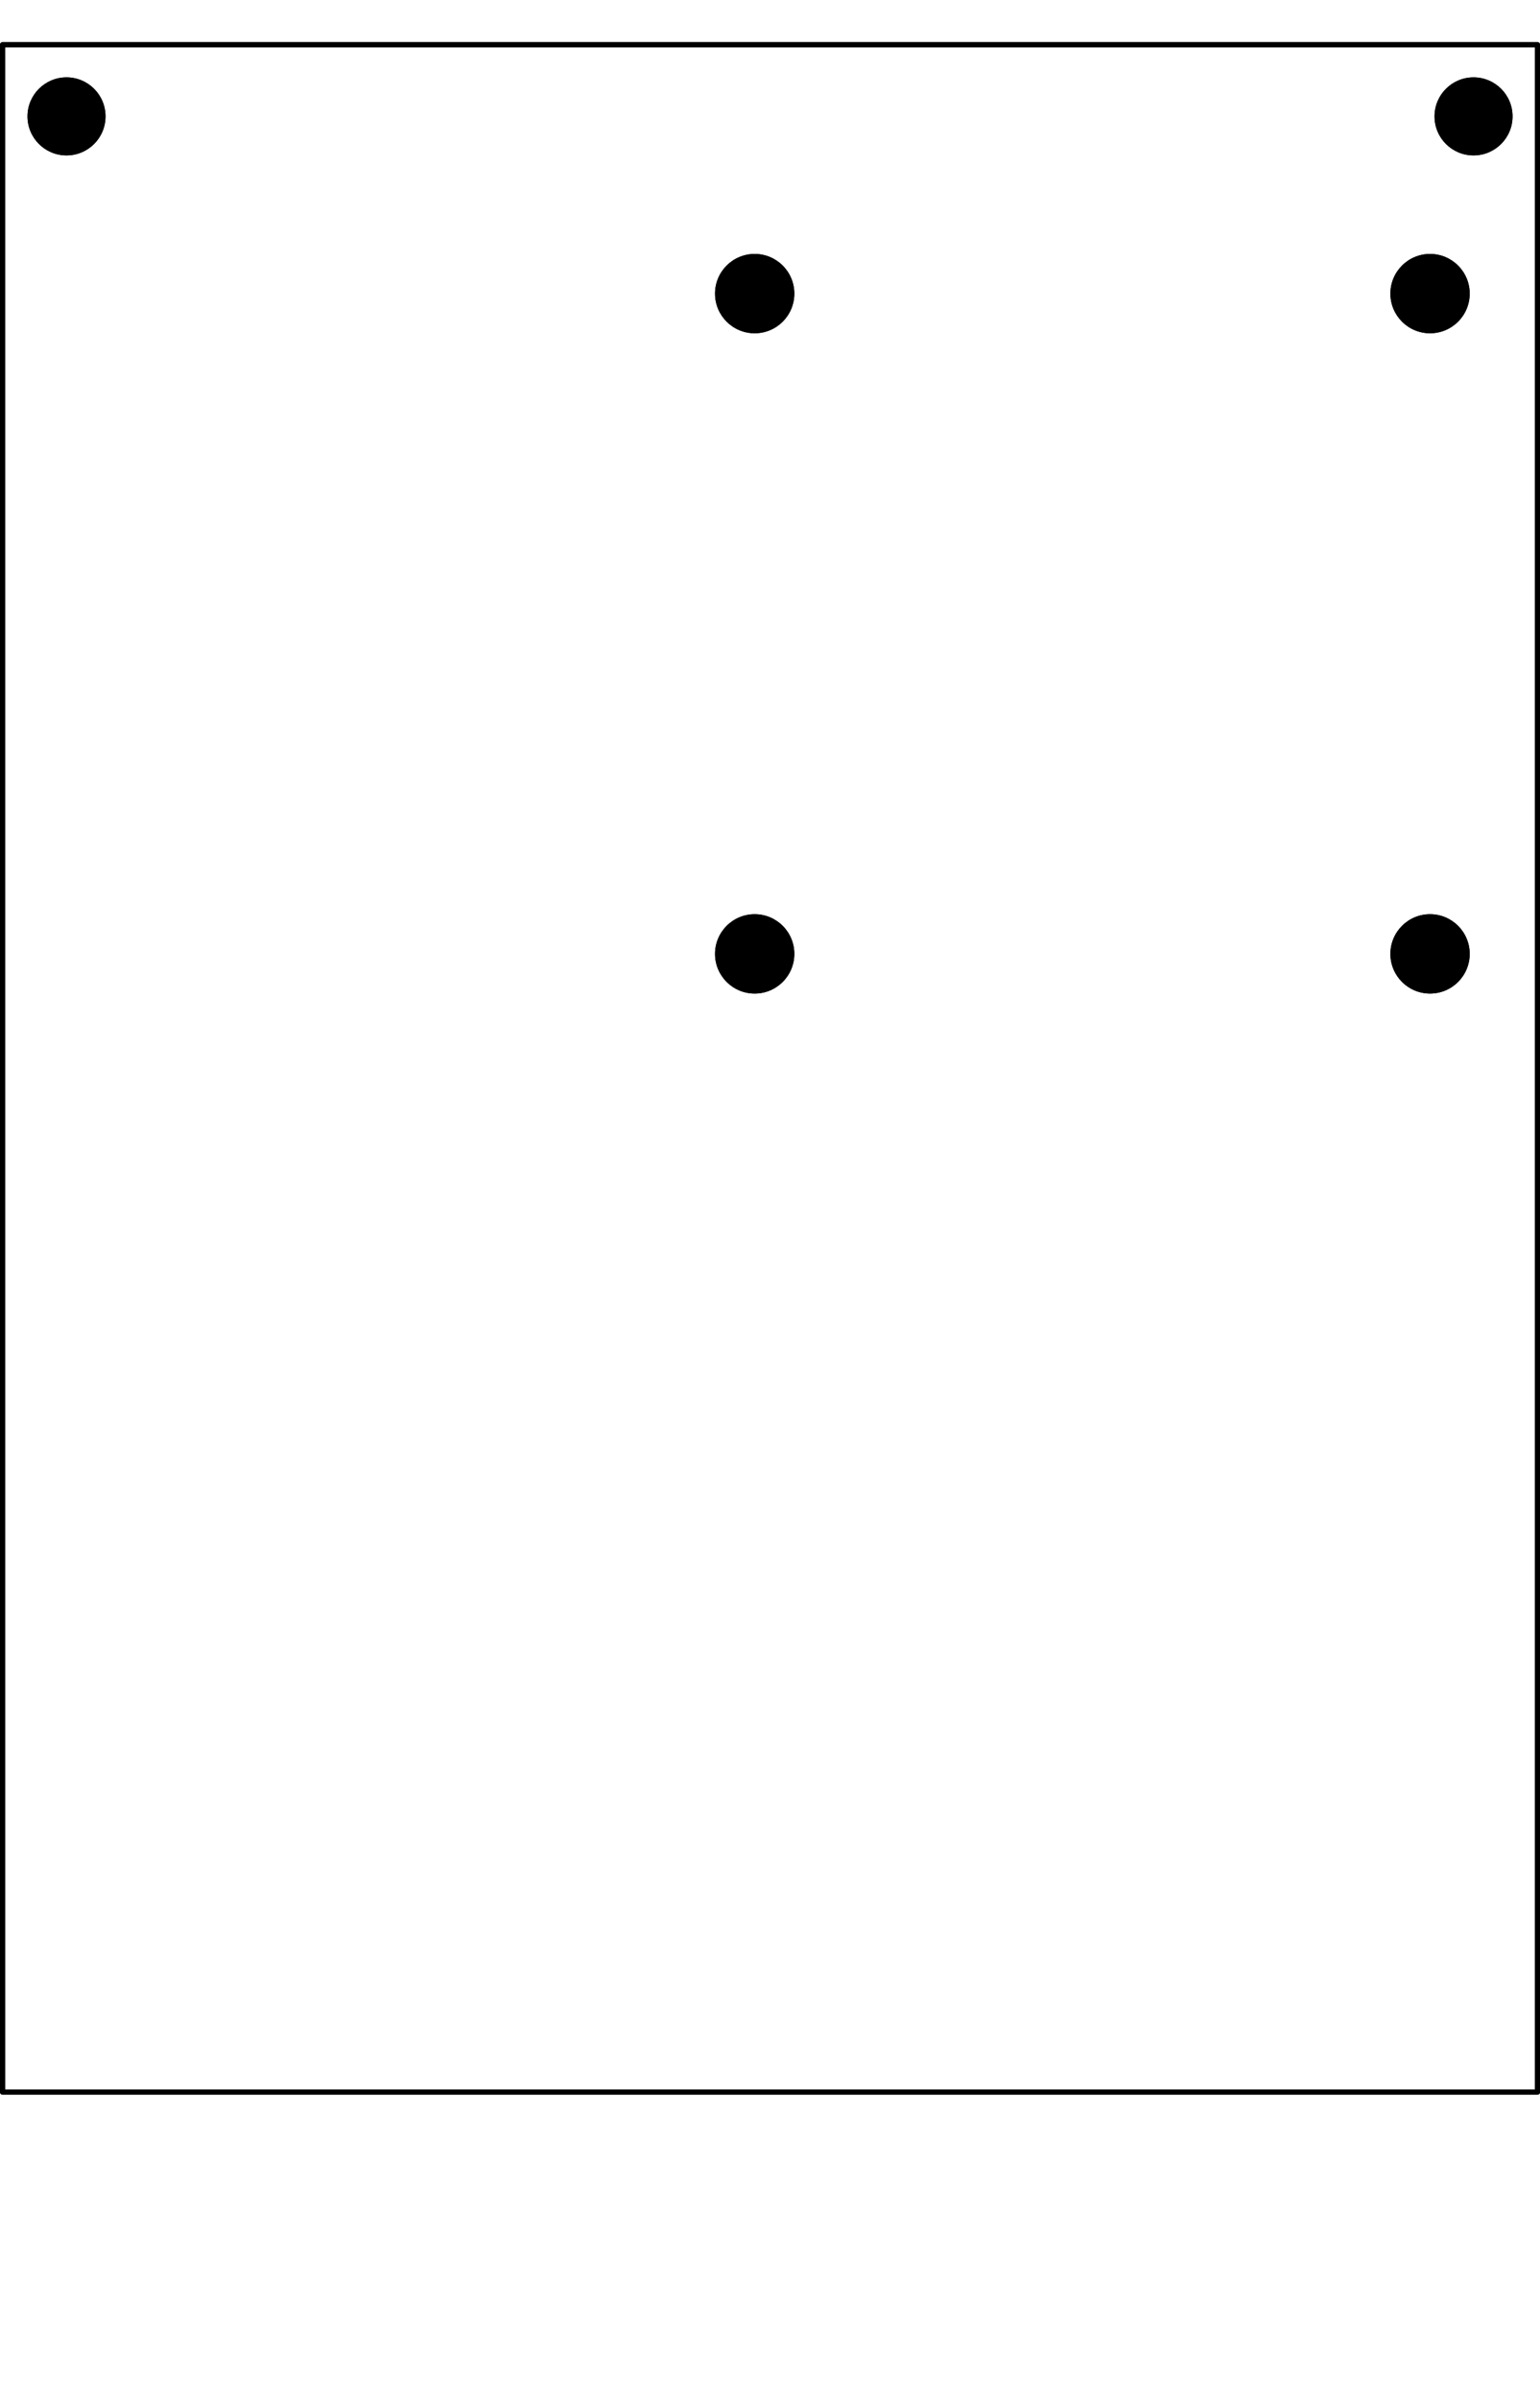 <?xml version="1.0" standalone="no"?>
 <!DOCTYPE svg PUBLIC "-//W3C//DTD SVG 1.1//EN" 
 "http://www.w3.org/Graphics/SVG/1.1/DTD/svg11.dtd"> 
<svg
  xmlns:svg="http://www.w3.org/2000/svg"
  xmlns="http://www.w3.org/2000/svg"
  xmlns:xlink="http://www.w3.org/1999/xlink"
  version="1.1"
  width="60.198mm" height="93.751mm" viewBox="0 0 60.198 93.751">
<title>SVG Image created as LED-board-PWM-Edge_Cuts.svg date 2024/07/14 14:34:27 </title>
  <desc>Image generated by PCBNEW </desc>
<g style="fill:#000000; fill-opacity:1;stroke:#000000; stroke-opacity:1;
stroke-linecap:round; stroke-linejoin:round;"
 transform="translate(0 0) scale(1 1)">
</g>
<g style="fill:#000000; fill-opacity:1; stroke:none;">
<circle cx="2.6" cy="4.548" r="1.525" /> 
<circle cx="57.6" cy="4.548" r="1.525" /> 
<path style="fill:none; 
stroke:#000000; stroke-width:0.2; stroke-opacity:1; 
stroke-linecap:round; stroke-linejoin:round;fill:none"
d="M 0.1,1.748
60.1,1.748
60.1,81.748
0.1,81.748
Z" /> 
</g>
<g style="fill:#000000; fill-opacity:1; stroke:none;">
<circle cx="29.5" cy="11.473" r="1.55" /> 
<circle cx="29.5" cy="37.273" r="1.55" /> 
<circle cx="55.9" cy="11.473" r="1.55" /> 
<circle cx="55.9" cy="37.273" r="1.55" /> 
<circle cx="2.6" cy="4.548" r="1.525" /> 
<circle cx="57.6" cy="4.548" r="1.525" /> 
<path style="fill:none; 
stroke:#000000; stroke-width:0.2; stroke-opacity:1; 
stroke-linecap:round; stroke-linejoin:round;fill:none"
d="M 0.1,1.748
60.1,1.748
60.1,81.748
0.1,81.748
Z" /> 
</g>
<g style="fill:#000000; fill-opacity:1; stroke:none;">
<circle cx="29.5" cy="11.473" r="1.55" /> 
<circle cx="29.5" cy="37.273" r="1.55" /> 
<circle cx="55.9" cy="11.473" r="1.55" /> 
<circle cx="55.9" cy="37.273" r="1.55" /> 
</g> 
</svg>
